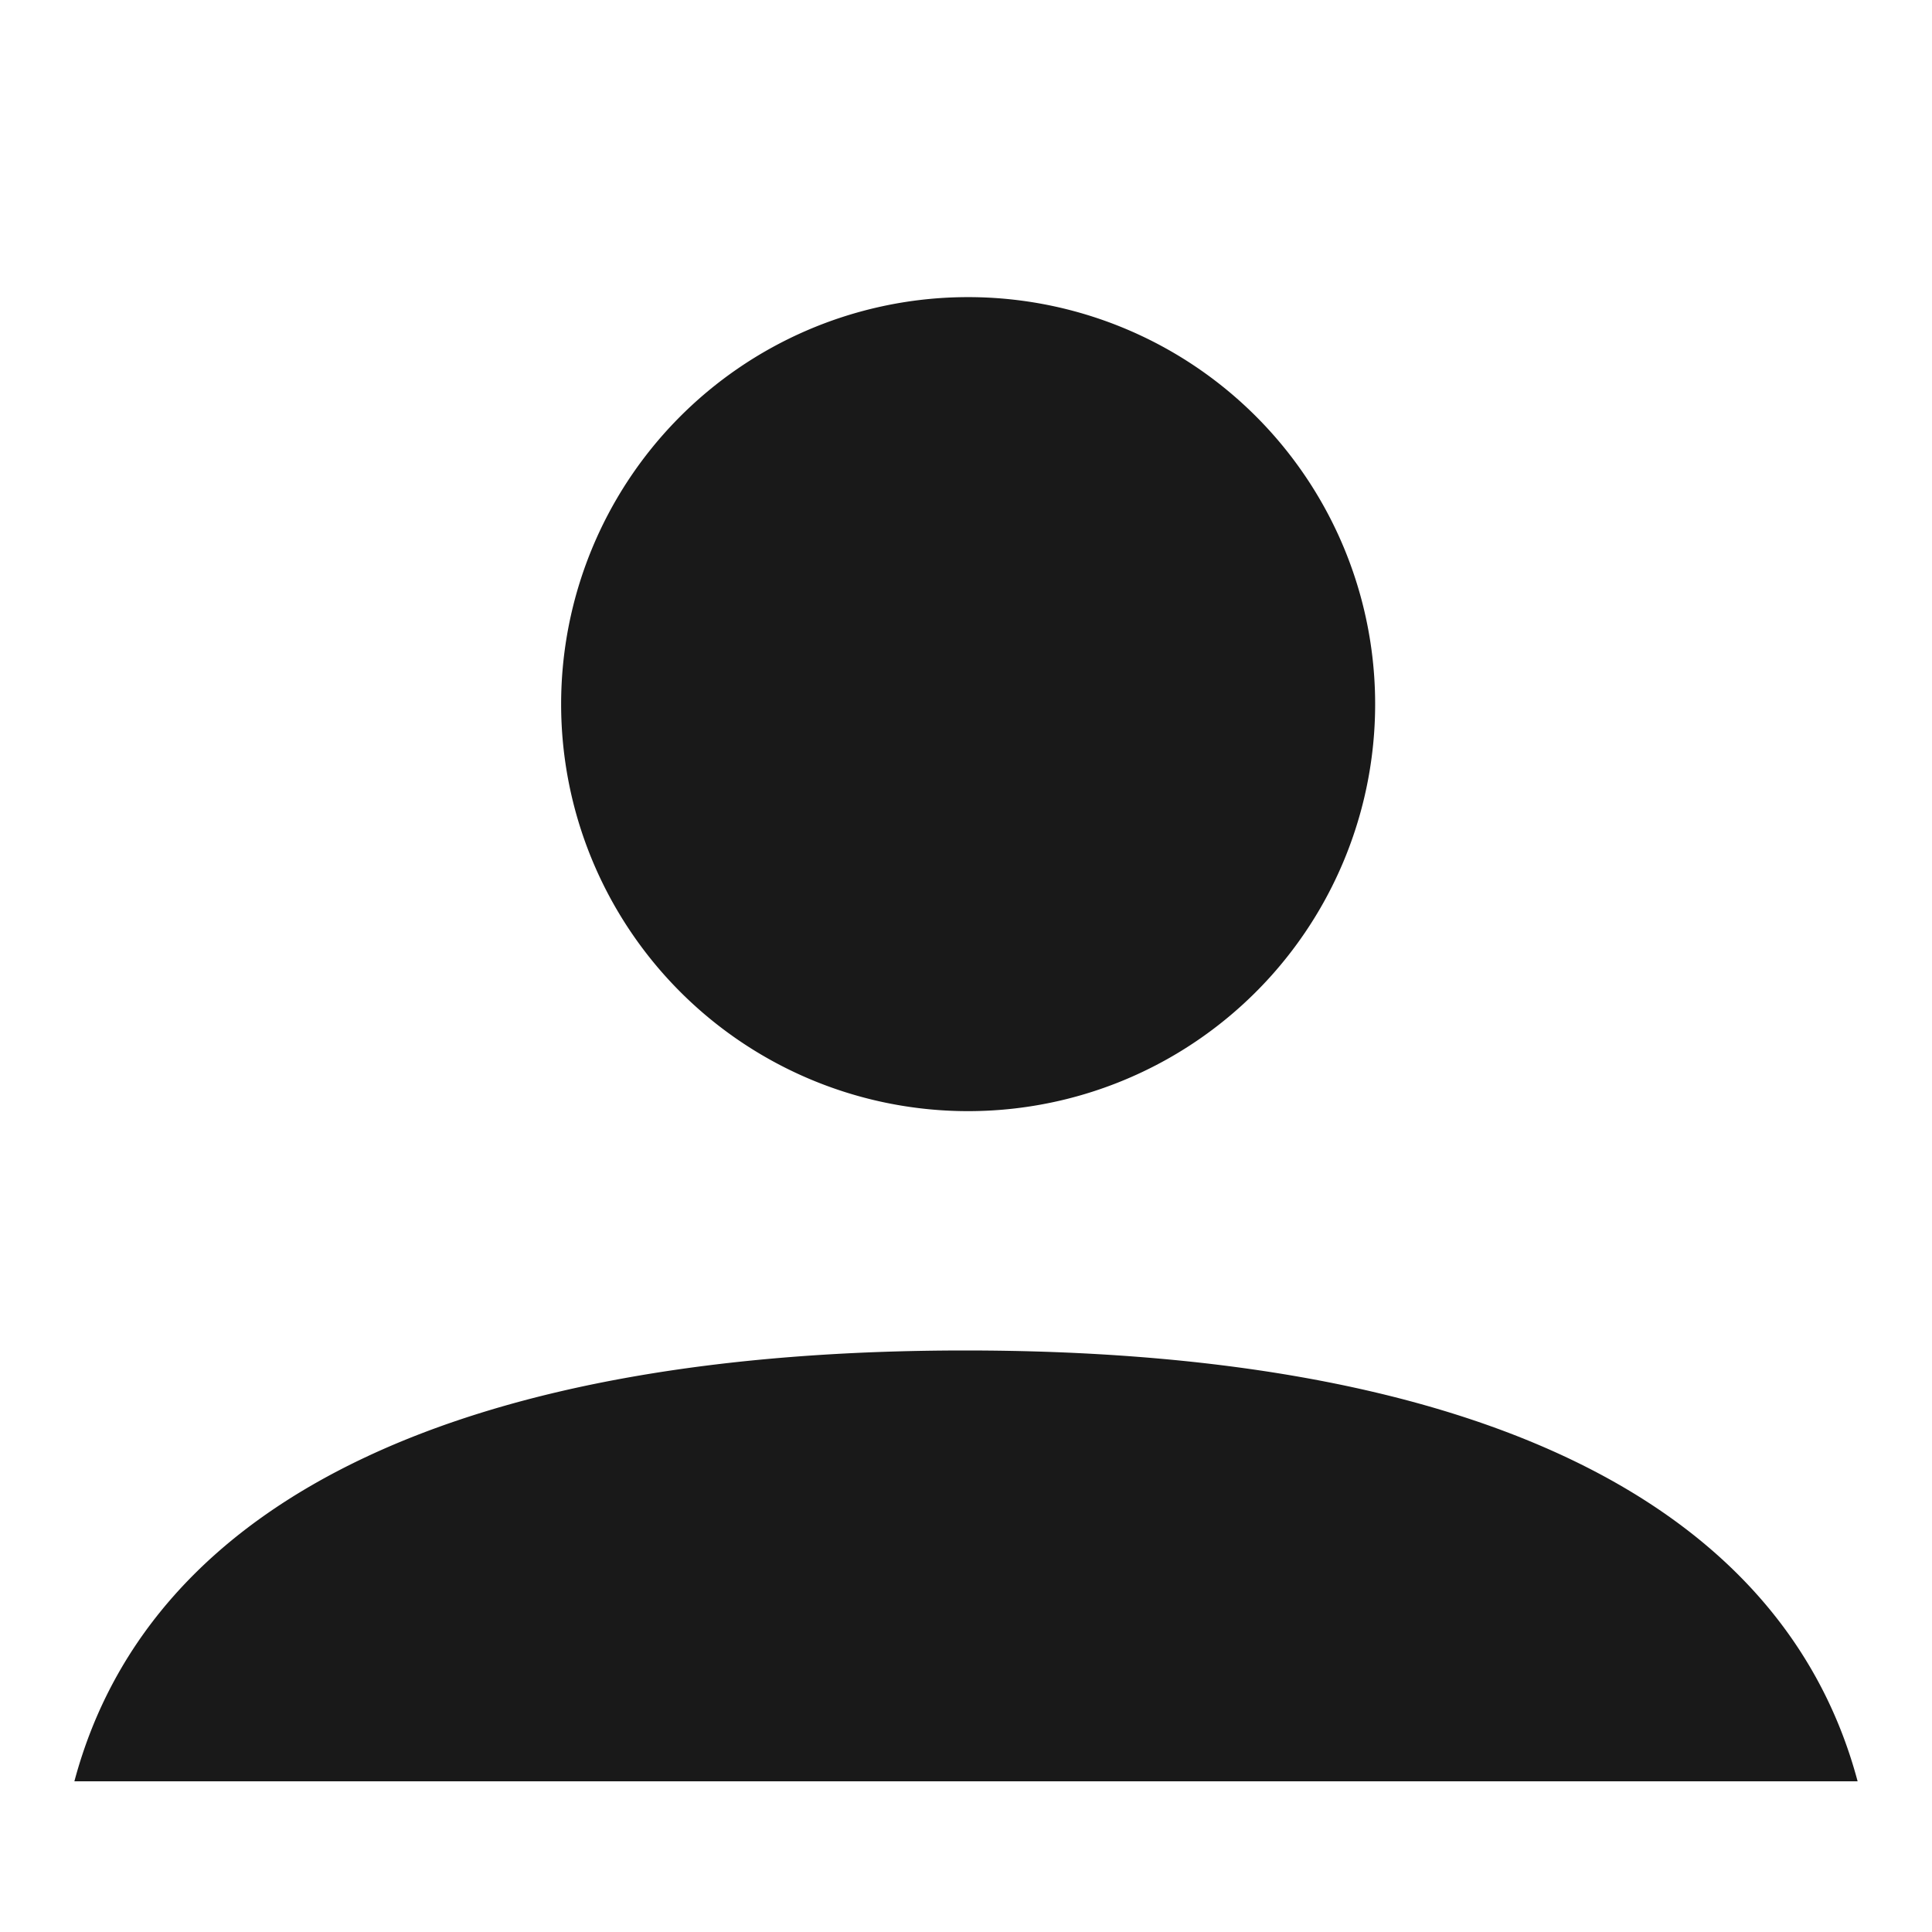 <svg xmlns="http://www.w3.org/2000/svg" width="12" height="12"><path fill="#191919" fill-rule="evenodd" d="M5.995 8.388c3.03 0 5.06.868 5.543 2.676H.462c.483-1.808 2.512-2.676 5.533-2.676Zm-.032-6.542a2.528 2.528 0 1 1 0 5.055 2.528 2.528 0 0 1 0-5.055Z"/></svg>